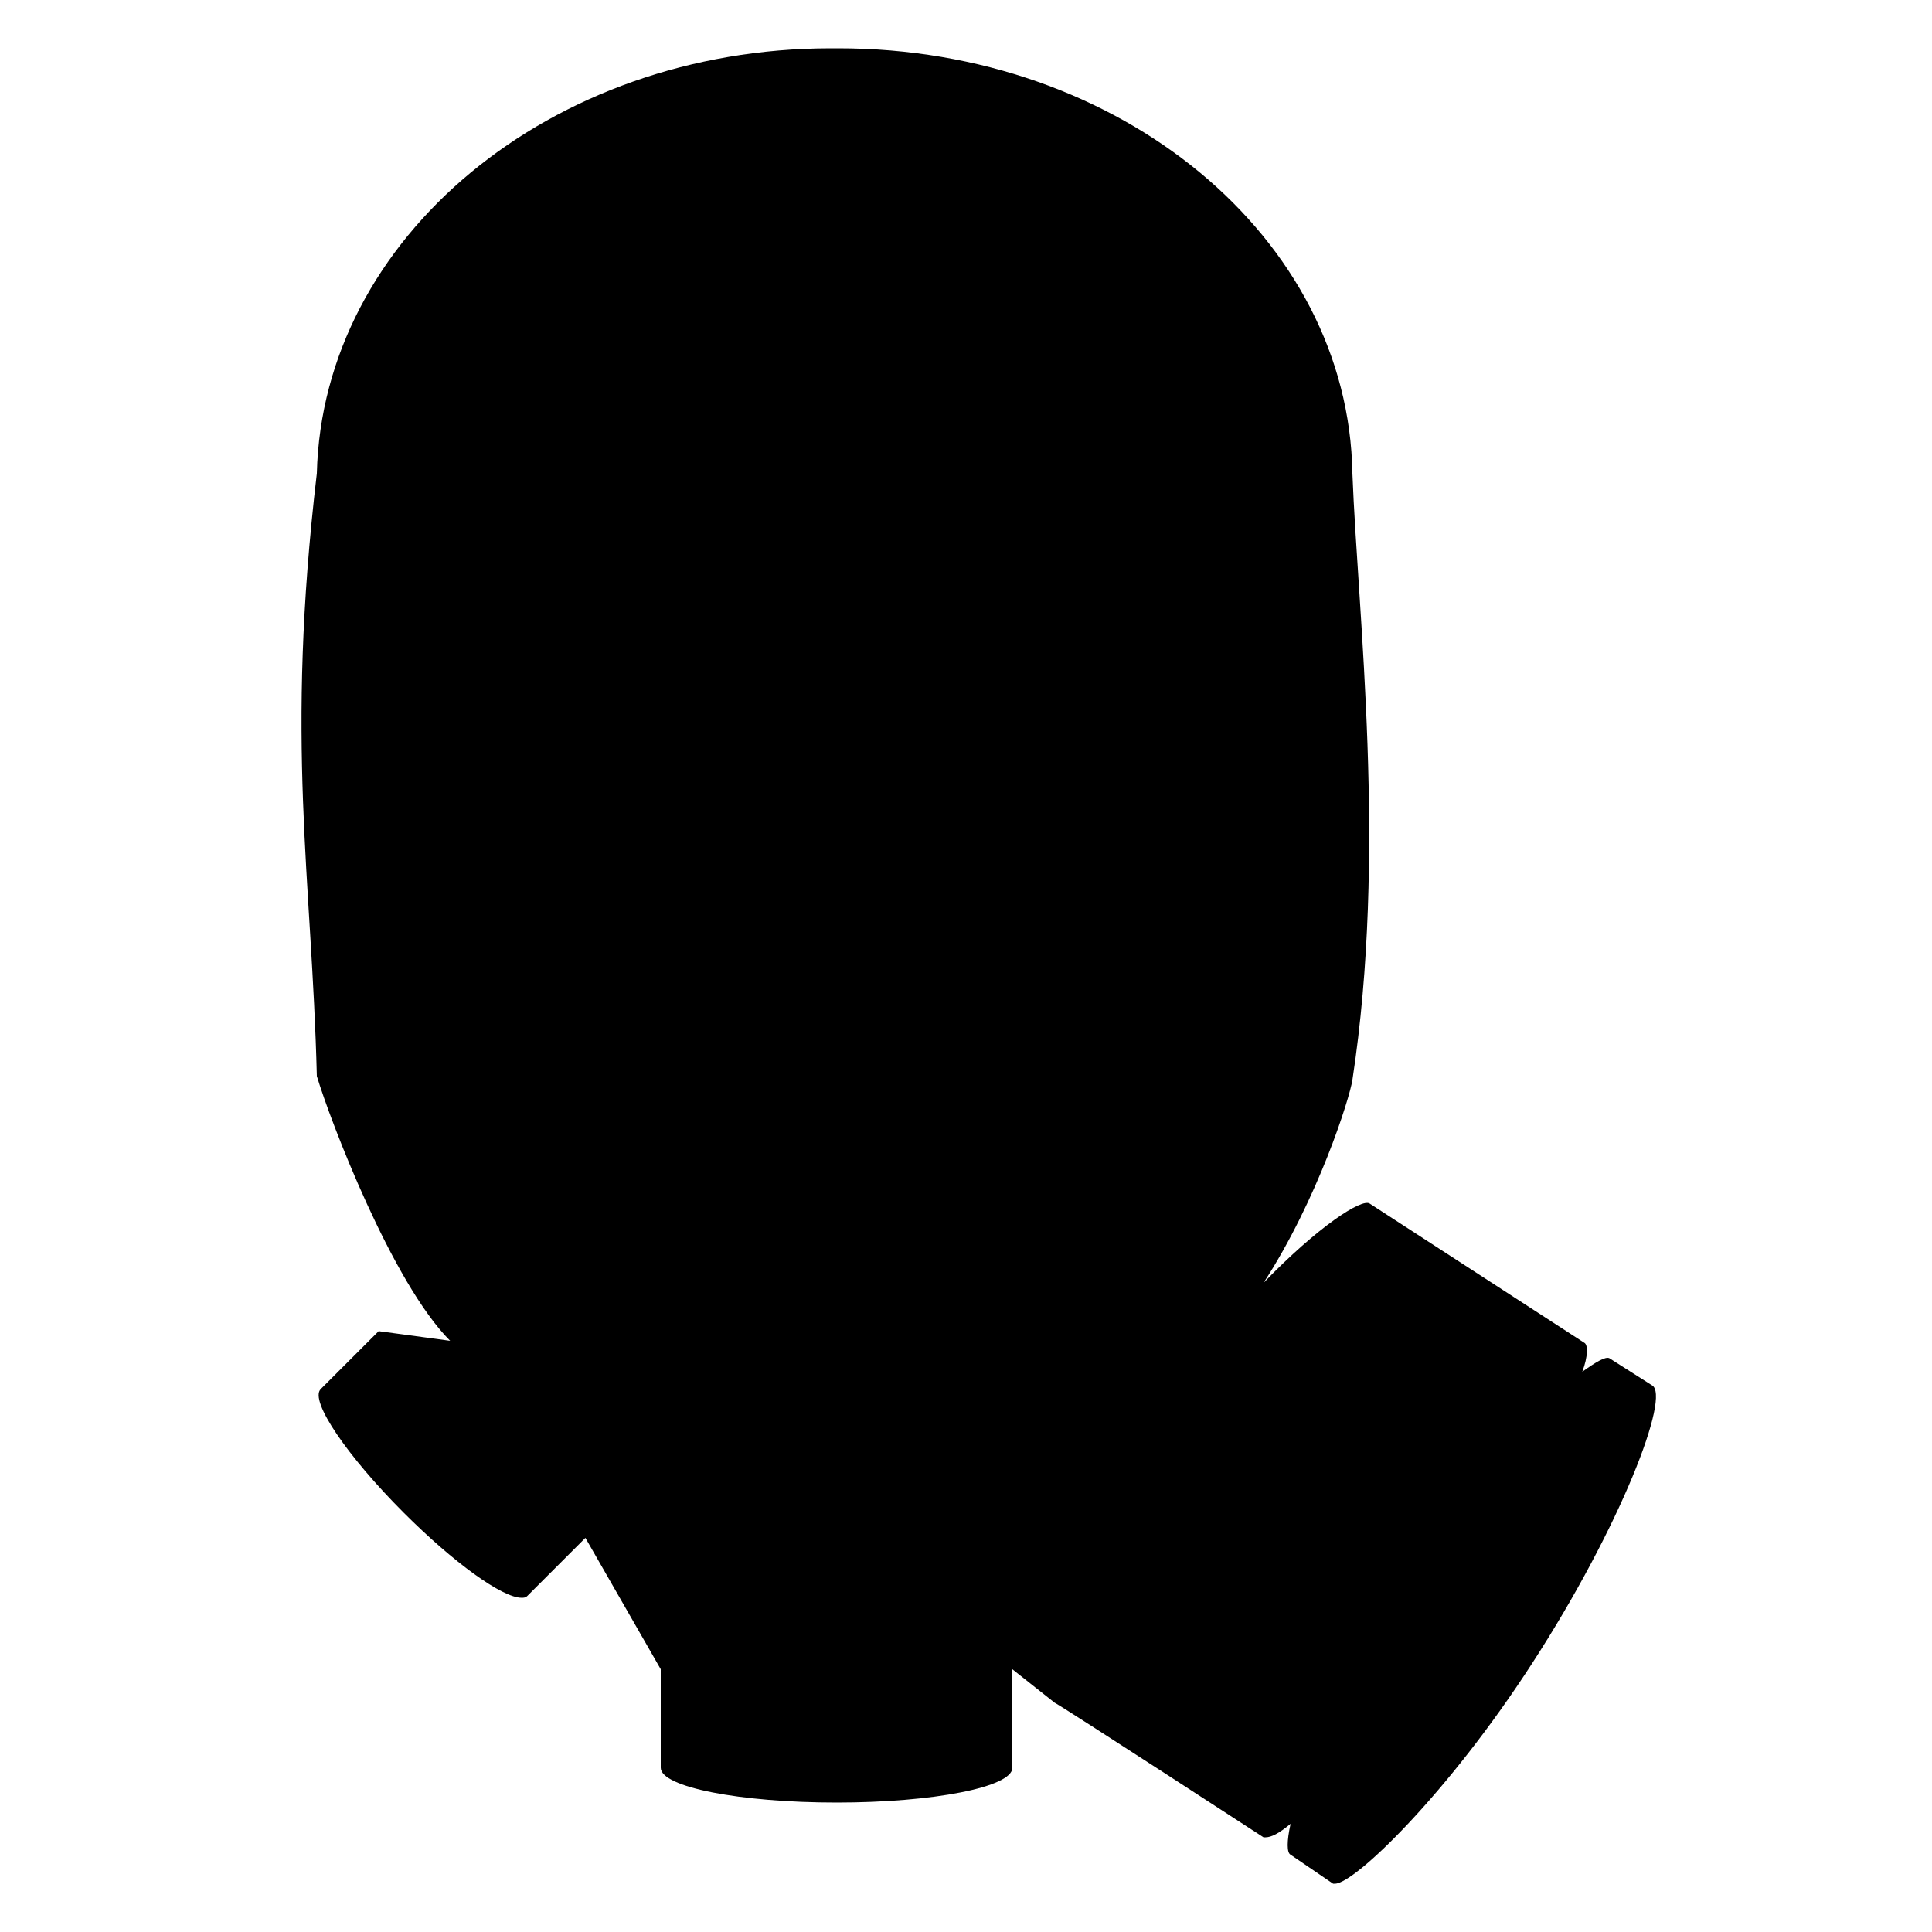 <?xml version="1.0" encoding="UTF-8" standalone="no"?>
<svg
   xmlns:dc="http://purl.org/dc/elements/1.1/"
   xmlns:cc="http://creativecommons.org/ns#"
   xmlns:rdf="http://www.w3.org/1999/02/22-rdf-syntax-ns#"
   xmlns:svg="http://www.w3.org/2000/svg"
   xmlns="http://www.w3.org/2000/svg"
   xmlns:sodipodi="http://sodipodi.sourceforge.net/DTD/sodipodi-0.dtd"
   xmlns:inkscape="http://www.inkscape.org/namespaces/inkscape"
   height="300px"
   width="300px"
   fill="#000000"
   version="1.1"
   x="0px"
   y="0px"
   viewBox="0 0 100 100"
   style="enable-background:new 0 0 100 100;"
   xml:space="preserve"
   id="svg6"
   sodipodi:docname="gasmask_mask.svg"
   inkscape:version="1.0.1 (3bc2e813f5, 2020-09-07)"><defs
     id="defs10" /><sodipodi:namedview
     pagecolor="#ffffff"
     bordercolor="#666666"
     borderopacity="1"
     objecttolerance="10"
     gridtolerance="10"
     guidetolerance="10"
     inkscape:pageopacity="0"
     inkscape:pageshadow="2"
     inkscape:window-width="2622"
     inkscape:window-height="1971"
     id="namedview8"
     showgrid="false"
     inkscape:zoom="1.4142136"
     inkscape:cx="314.57243"
     inkscape:cy="186.85443"
     inkscape:window-x="4845"
     inkscape:window-y="0"
     inkscape:window-maximized="0"
     inkscape:current-layer="svg6" /><style
     type="text/css"
     id="style2">
	.st0{fill:#000000;}
</style><path
     class="st0"
     d="m 52.4,86.4 v 5.1 c 0,1 -4.1,1.8 -9.1,1.8 -5,0 -9.1,-0.8 -9.1,-1.8 v -5.1 l -3.9,-6.8 -3,3 c -0.1,0.1 -0.2,0.1 -0.3,0.1 -1,0 -3.5,-1.8 -6.1,-4.4 C 18,75.4 16,72.5 16.6,71.9 l 3,-3 3.7,0.5 c -3,-3 -6.196,-11.359 -6.9,-13.7 -0.26,-10.362 -1.647,-17.173 0,-31.2 0.3,-12.2 12.1,-22 26.6,-22 h 0.2 0.2 c 14.6,0 26.4,9.8 26.6,22 0.28,7.343 1.802,19.616 0,31.4 -0.141,0.944 -1.8,6.2 -4.6,10.5 2.8,-2.9 5.1,-4.4 5.5,-4.1 L 82,69.5 c 0.2,0.1 0.2,0.7 -0.1,1.5 0.7,-0.5 1.2,-0.8 1.4,-0.7 l 2.2,1.4 c 1,0.5 -1.6,7.3 -6.2,14.4 -4.4,6.8 -9.2,11.4 -10.2,11.4 H 69 L 66.8,96 c -0.2,-0.1 -0.2,-0.7 0,-1.6 -0.6,0.5 -1,0.7 -1.3,0.7 h -0.1 c 0,0 -10.217,-6.648 -10.818,-6.972 z"
     id="path4"
     sodipodi:nodetypes="csssccssssccccscscccccccccscccsccc" /></svg>
